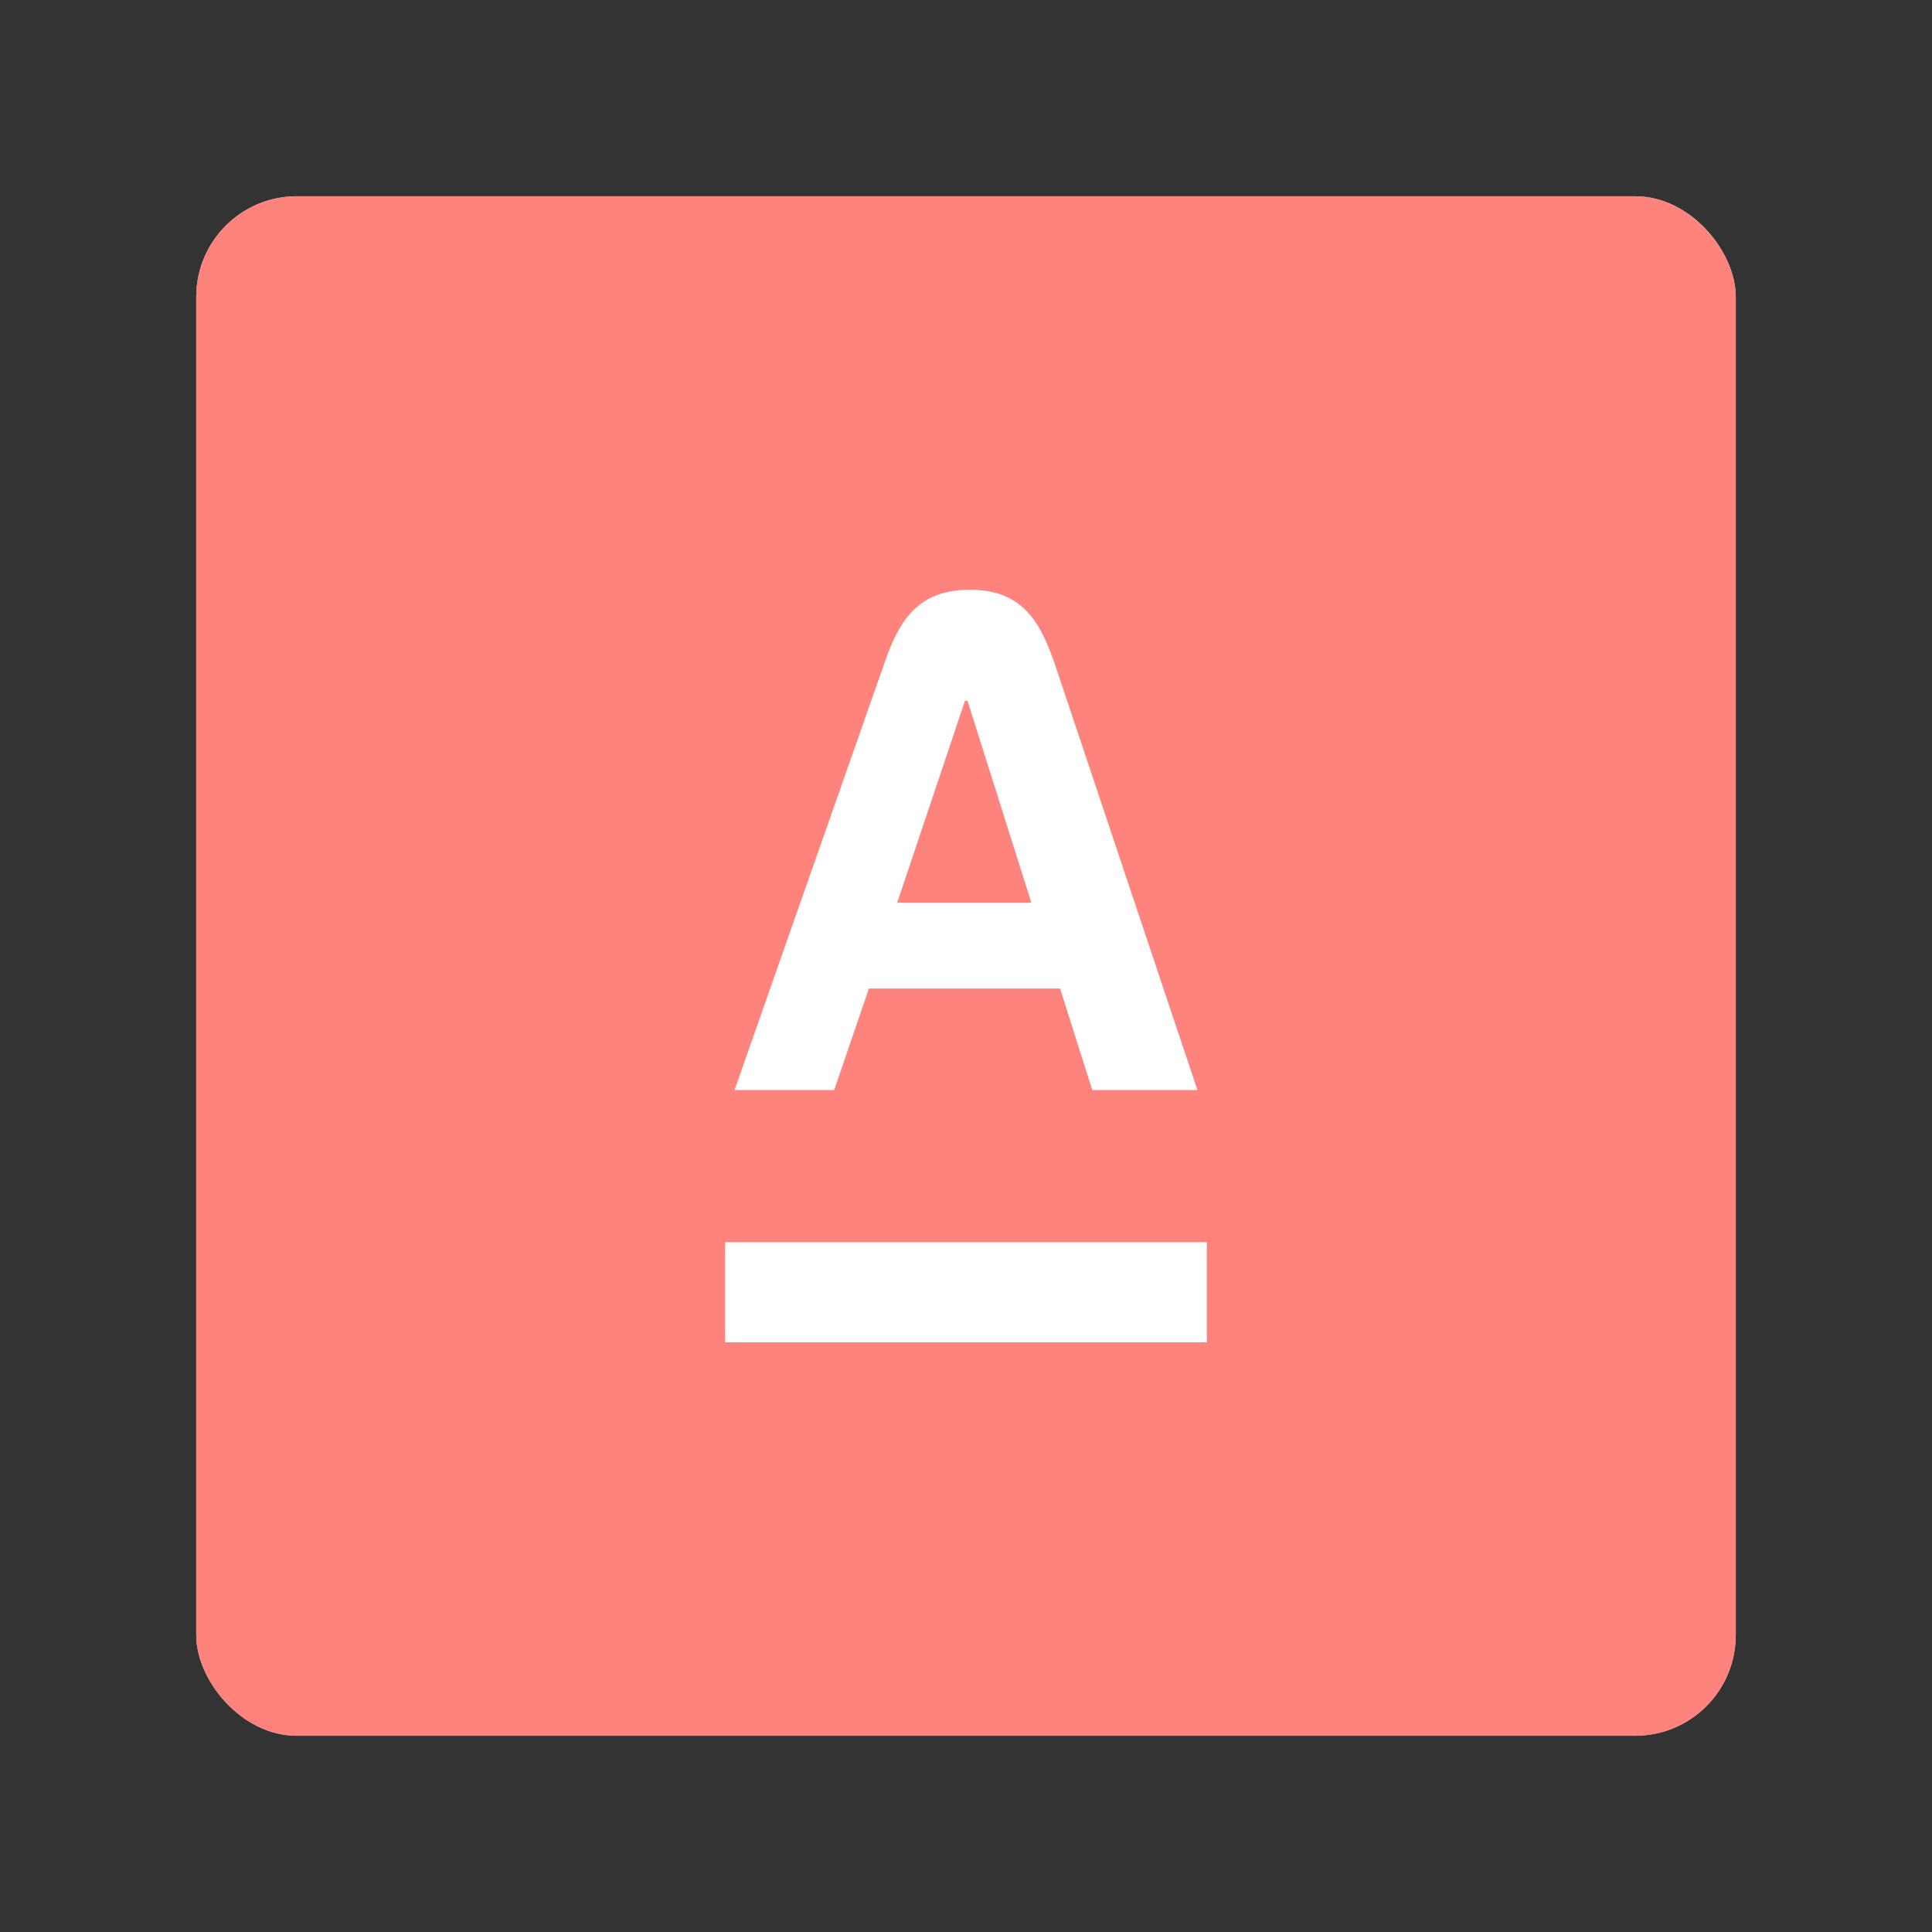 <svg xmlns="http://www.w3.org/2000/svg" viewBox="0 0 192 192"><rect x="0" y="0" width="192" height="192" fill="#333333" stroke="none"/><title>Alfa-Bank</title><rect width="153" height="153" x="19.5" y="19.5" fill="#96dfd3" rx="10"/><path fill="#fff" fill-opacity=".5" d="M73.7,106.36l-9.58,5.41S64,131.2,63.9,133.21s2.4,5.14,5.48,3.31c.7-.41,2.37-1.36,4.12-2.44a31,31,0,0,0,1.31-5.14L74,109.22Z"/><path fill="#fff" d="M73.5,61.24c0-3.21,2.14-3.93,3.93-2.86C78.5,59.1,96,68.74,96,68.74V94.8l22.14-13.21s16.78,9.64,18.92,11.07c1.79,1.07,1.43,3.57,0,4.64-1.42.36-63.55,36.78-63.55,36.78Z"/><rect width="153" height="153" x="19.5" y="19.5" fill="#ff837d" rx="10"/><rect width="47.86" height="9.95" x="72.07" y="123.45" fill="#fff"/><path fill="#fff" d="M104.81,65.94c-1.42-4.08-3.15-7.33-8.42-7.33s-7.09,3.2-8.51,7.33C72.76,109,73,108.33,73,108.33H82.9l3.45-10.09h19l3.2,10.09H119ZM89.16,89.72,95.9,69.64h.25l6.35,20.08Z"/></svg>